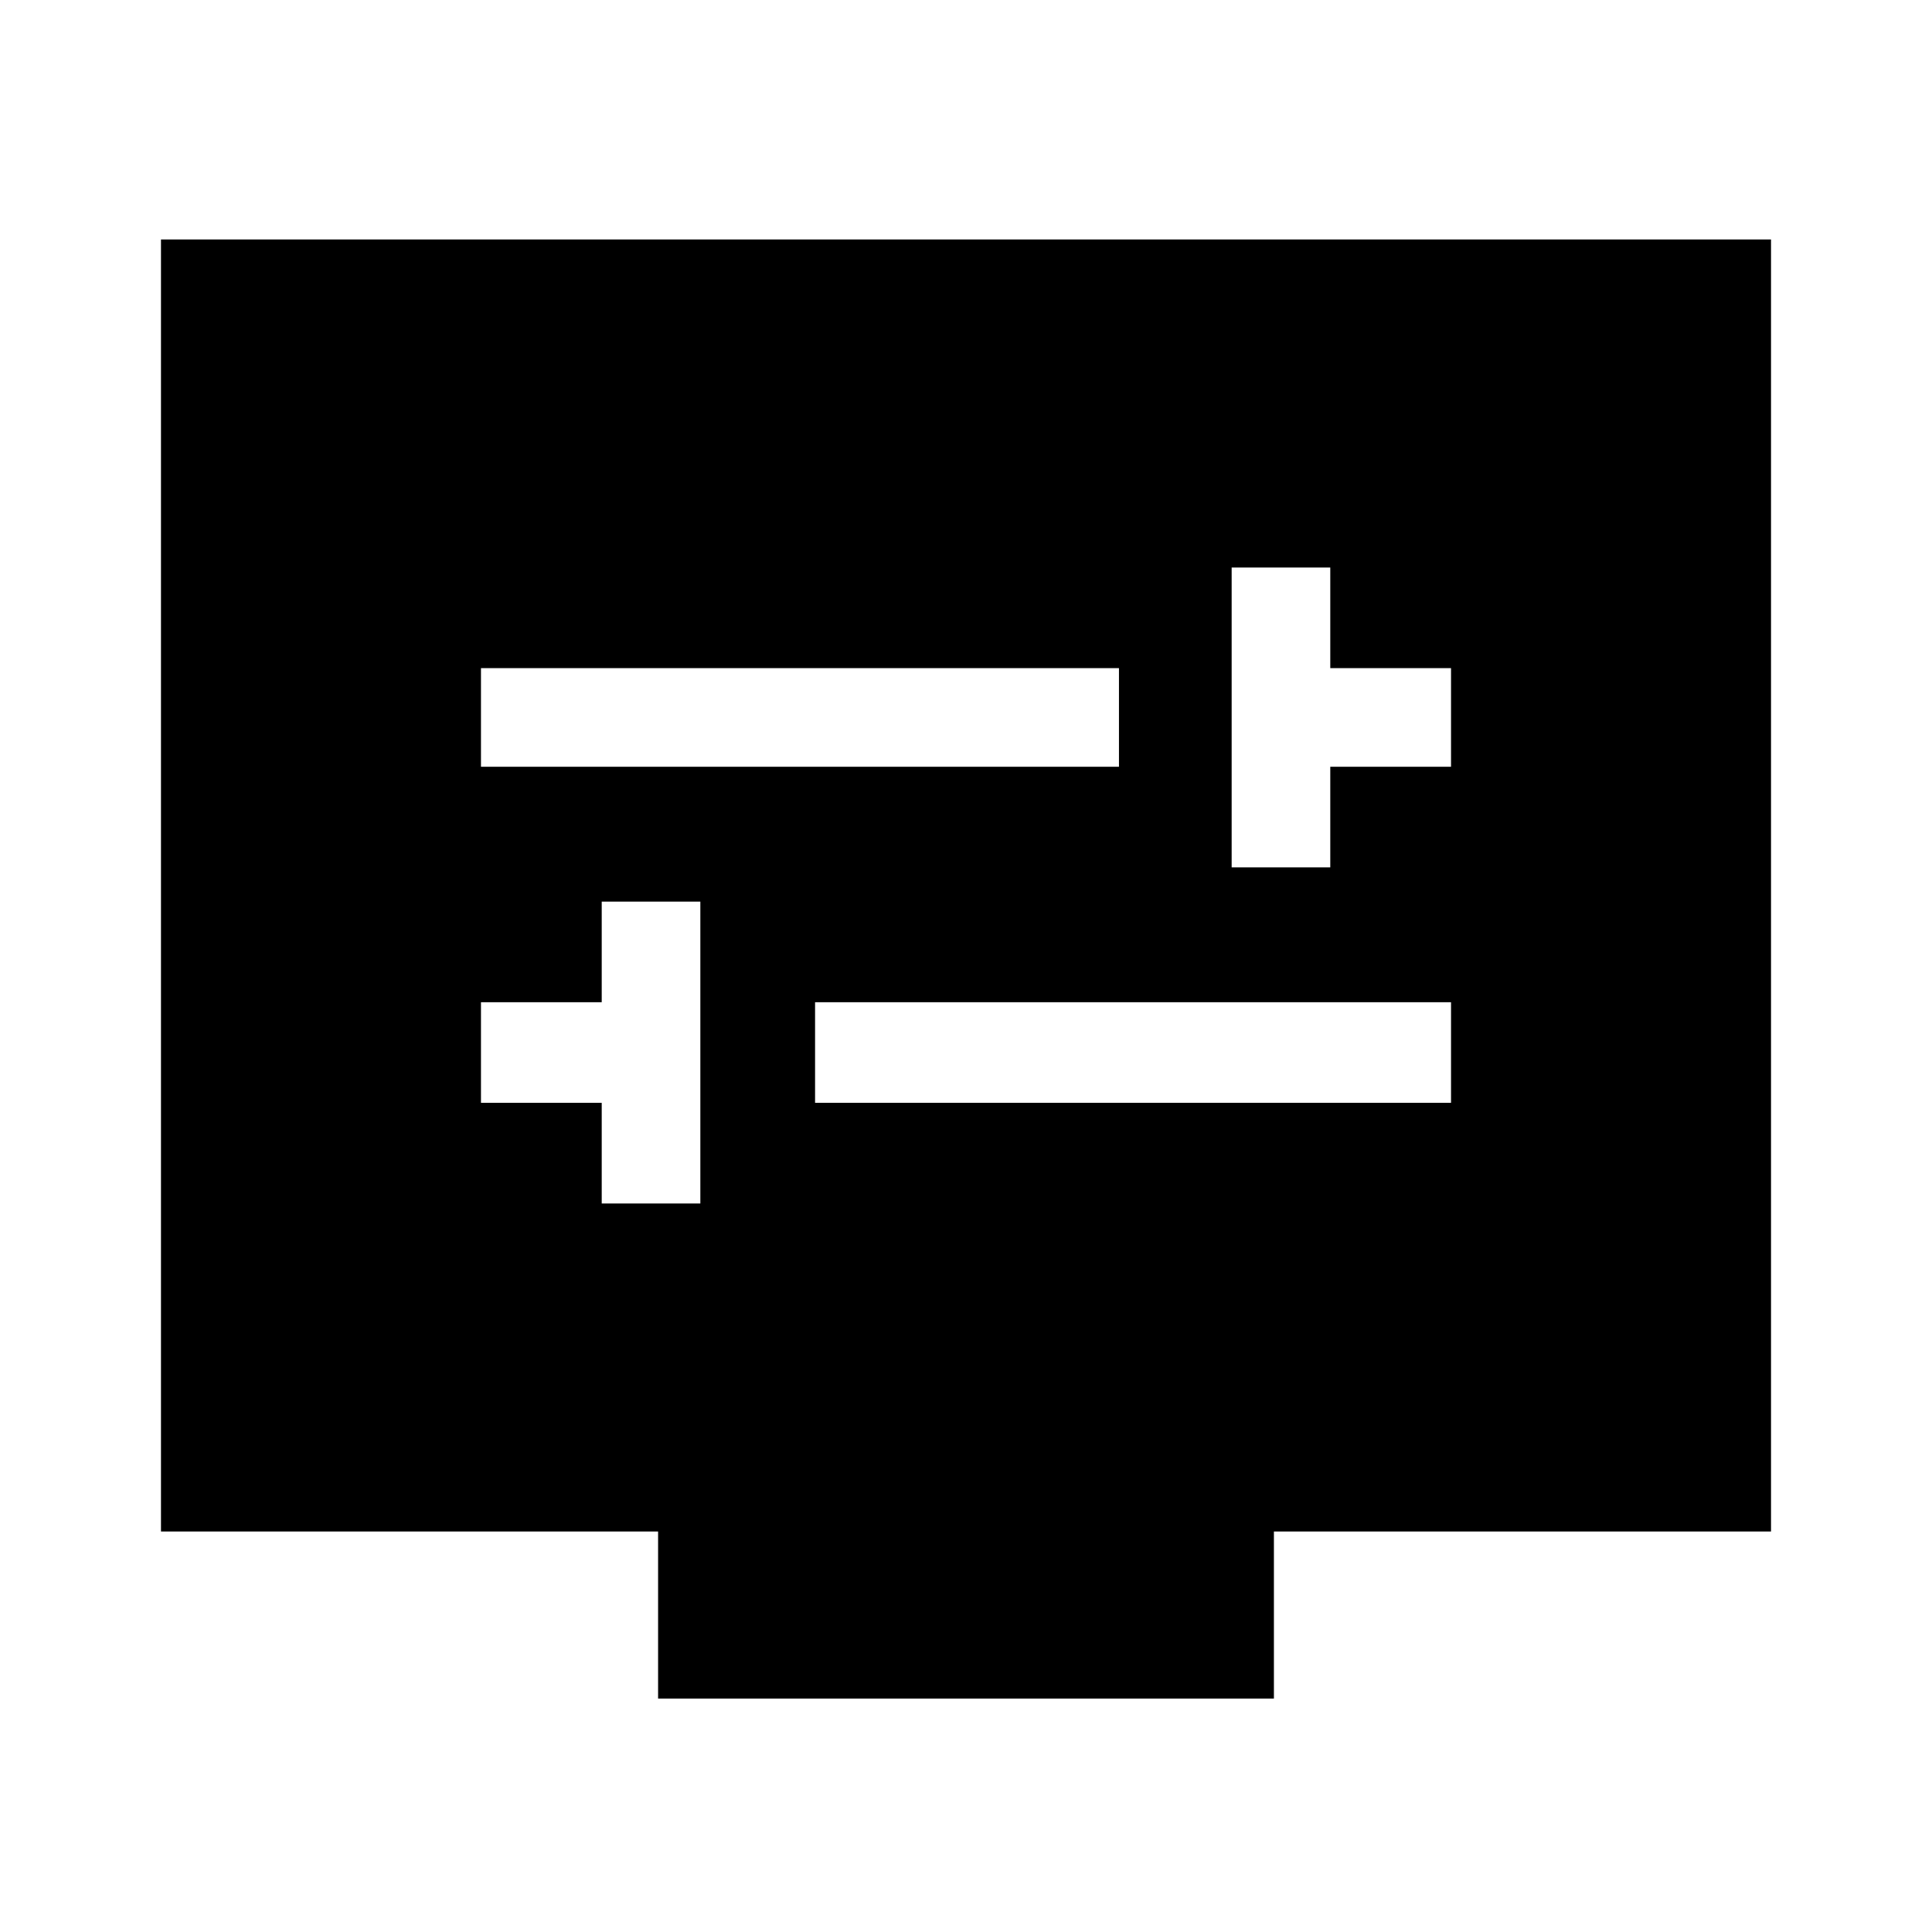 <svg xmlns="http://www.w3.org/2000/svg" height="40" width="40"><path d="M25.5 17.958h2.042v-2.083h2.5v-2.042h-2.5V11.75H25.5ZM9.958 15.875h13.209v-2.042H9.958Zm2.5 9.042H14.5v-6.25h-2.042v2.083h-2.5v2.083h2.5Zm4.417-2.084h13.167V20.75H16.875Zm-3.25 12.334v-3.459H3.333V4.958h33.334v26.75H26.375v3.459Z"/></svg>